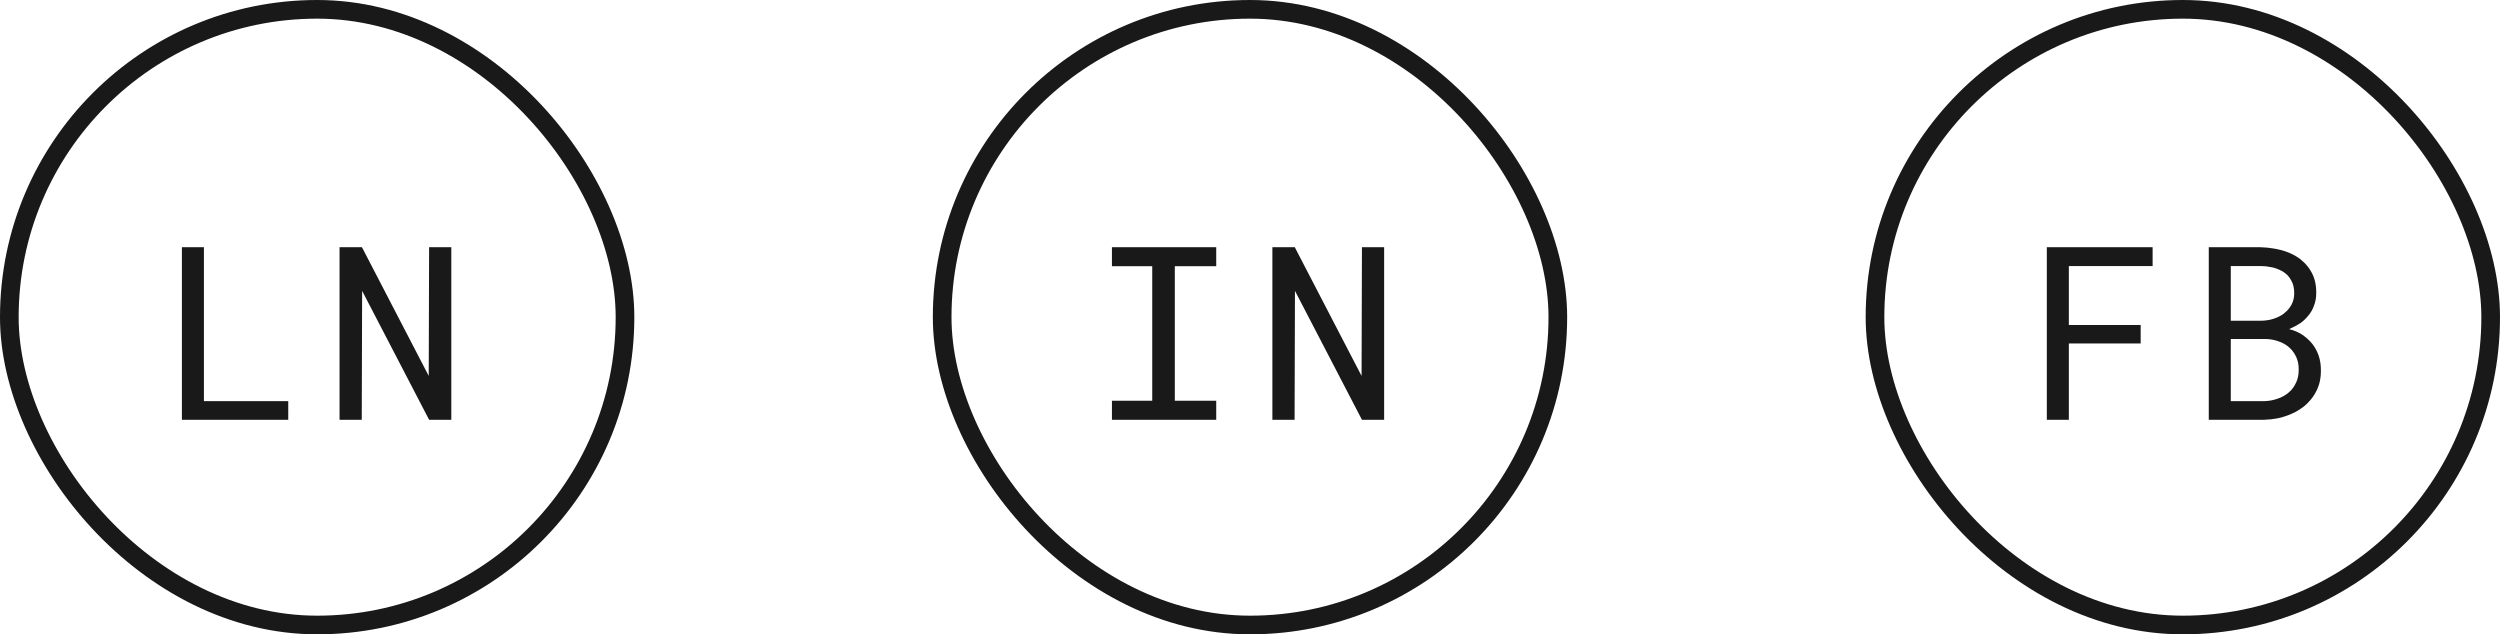 <svg width="134" height="34" viewBox="0 0 134 34" fill="none" xmlns="http://www.w3.org/2000/svg" xmlns:xlink="http://www.w3.org/1999/xlink">
	<desc>
			Created with Pixso.
	</desc>
	<defs/>
	<path id="LN" d="M10.93 13.25L10.93 21.5L15.45 21.5L15.45 22.5L9.75 22.5L9.75 13.25L10.93 13.25ZM24.19 13.25L24.19 22.5L23 22.5L19.41 15.59L19.39 22.5L18.2 22.5L18.2 13.25L19.4 13.25L22.98 20.15L23 13.25L24.19 13.25Z" fill="#191919" fill-opacity="1" fill-rule="evenodd"/>
	<rect id="Badge" rx="16.5" width="33" height="33" transform="translate(0.5 0.5)" stroke="#191919" stroke-opacity="1" stroke-width="1"/>
	<path id="LN" d="M59.6 14.27L59.6 13.25L65.19 13.25L65.19 14.27L62.97 14.27L62.97 21.48L65.19 21.48L65.19 22.5L59.6 22.5L59.6 21.48L61.76 21.48L61.76 14.27L59.6 14.27ZM74.19 13.25L74.19 22.5L73 22.5L69.41 15.59L69.39 22.5L68.2 22.5L68.2 13.25L69.4 13.25L72.98 20.15L73 13.25L74.19 13.25Z" fill="#191919" fill-opacity="1" fill-rule="evenodd"/>
	<rect id="Badge" rx="16.5" width="33" height="33" transform="translate(50.5 0.5)" stroke="#191919" stroke-opacity="1" stroke-width="1"/>
	<path id="LN" d="M114.74 17.42L114.74 18.41L110.89 18.41L110.89 22.5L109.71 22.5L109.71 13.25L115.38 13.25L115.38 14.26L110.89 14.26L110.89 17.42L114.74 17.42ZM121.35 22.5L118.39 22.5L118.39 13.25L121.14 13.25Q121.54 13.26 121.93 13.33Q122.09 13.36 122.25 13.4Q122.8 13.54 123.23 13.84Q123.4 13.97 123.55 14.12Q123.76 14.34 123.9 14.6Q124.16 15.07 124.15 15.72Q124.15 16.08 124.03 16.38Q123.93 16.67 123.74 16.9Q123.74 16.9 123.73 16.91Q123.54 17.15 123.3 17.32Q123.06 17.48 122.72 17.63L122.72 17.65Q123.07 17.73 123.4 17.94Q123.72 18.16 123.93 18.42Q123.96 18.46 123.99 18.5Q124.17 18.75 124.28 19.06Q124.4 19.42 124.4 19.83Q124.41 20.48 124.15 20.97Q123.98 21.31 123.73 21.56Q123.61 21.69 123.47 21.8Q123.05 22.13 122.49 22.31Q122.29 22.38 122.09 22.42Q121.72 22.49 121.35 22.5ZM119.57 14.26L119.57 17.19L121.21 17.19Q121.34 17.19 121.48 17.17Q121.67 17.15 121.85 17.09Q122.17 16.99 122.41 16.81Q122.41 16.8 122.42 16.8Q122.52 16.72 122.61 16.63Q122.73 16.5 122.82 16.34Q122.97 16.07 122.97 15.71Q122.97 15.32 122.82 15.05Q122.73 14.88 122.61 14.75Q122.52 14.67 122.43 14.6Q122.17 14.43 121.84 14.34Q121.79 14.33 121.73 14.32Q121.46 14.26 121.18 14.26L119.57 14.26ZM121.44 18.17L119.57 18.17L119.57 21.5L121.38 21.5Q121.73 21.49 122.05 21.38Q122.07 21.38 122.08 21.37Q122.41 21.26 122.66 21.05Q122.74 20.98 122.82 20.9Q122.96 20.74 123.06 20.53Q123.21 20.23 123.21 19.84Q123.22 19.45 123.08 19.14Q122.99 18.94 122.85 18.77Q122.78 18.69 122.7 18.62L122.7 18.62Q122.46 18.41 122.14 18.3Q121.82 18.18 121.44 18.17Z" fill="#191919" fill-opacity="1" fill-rule="evenodd"/>
	<rect id="Badge" rx="16.5" width="33" height="33" transform="translate(100.5 0.5)" stroke="#191919" stroke-opacity="1" stroke-width="1"/>
</svg>
